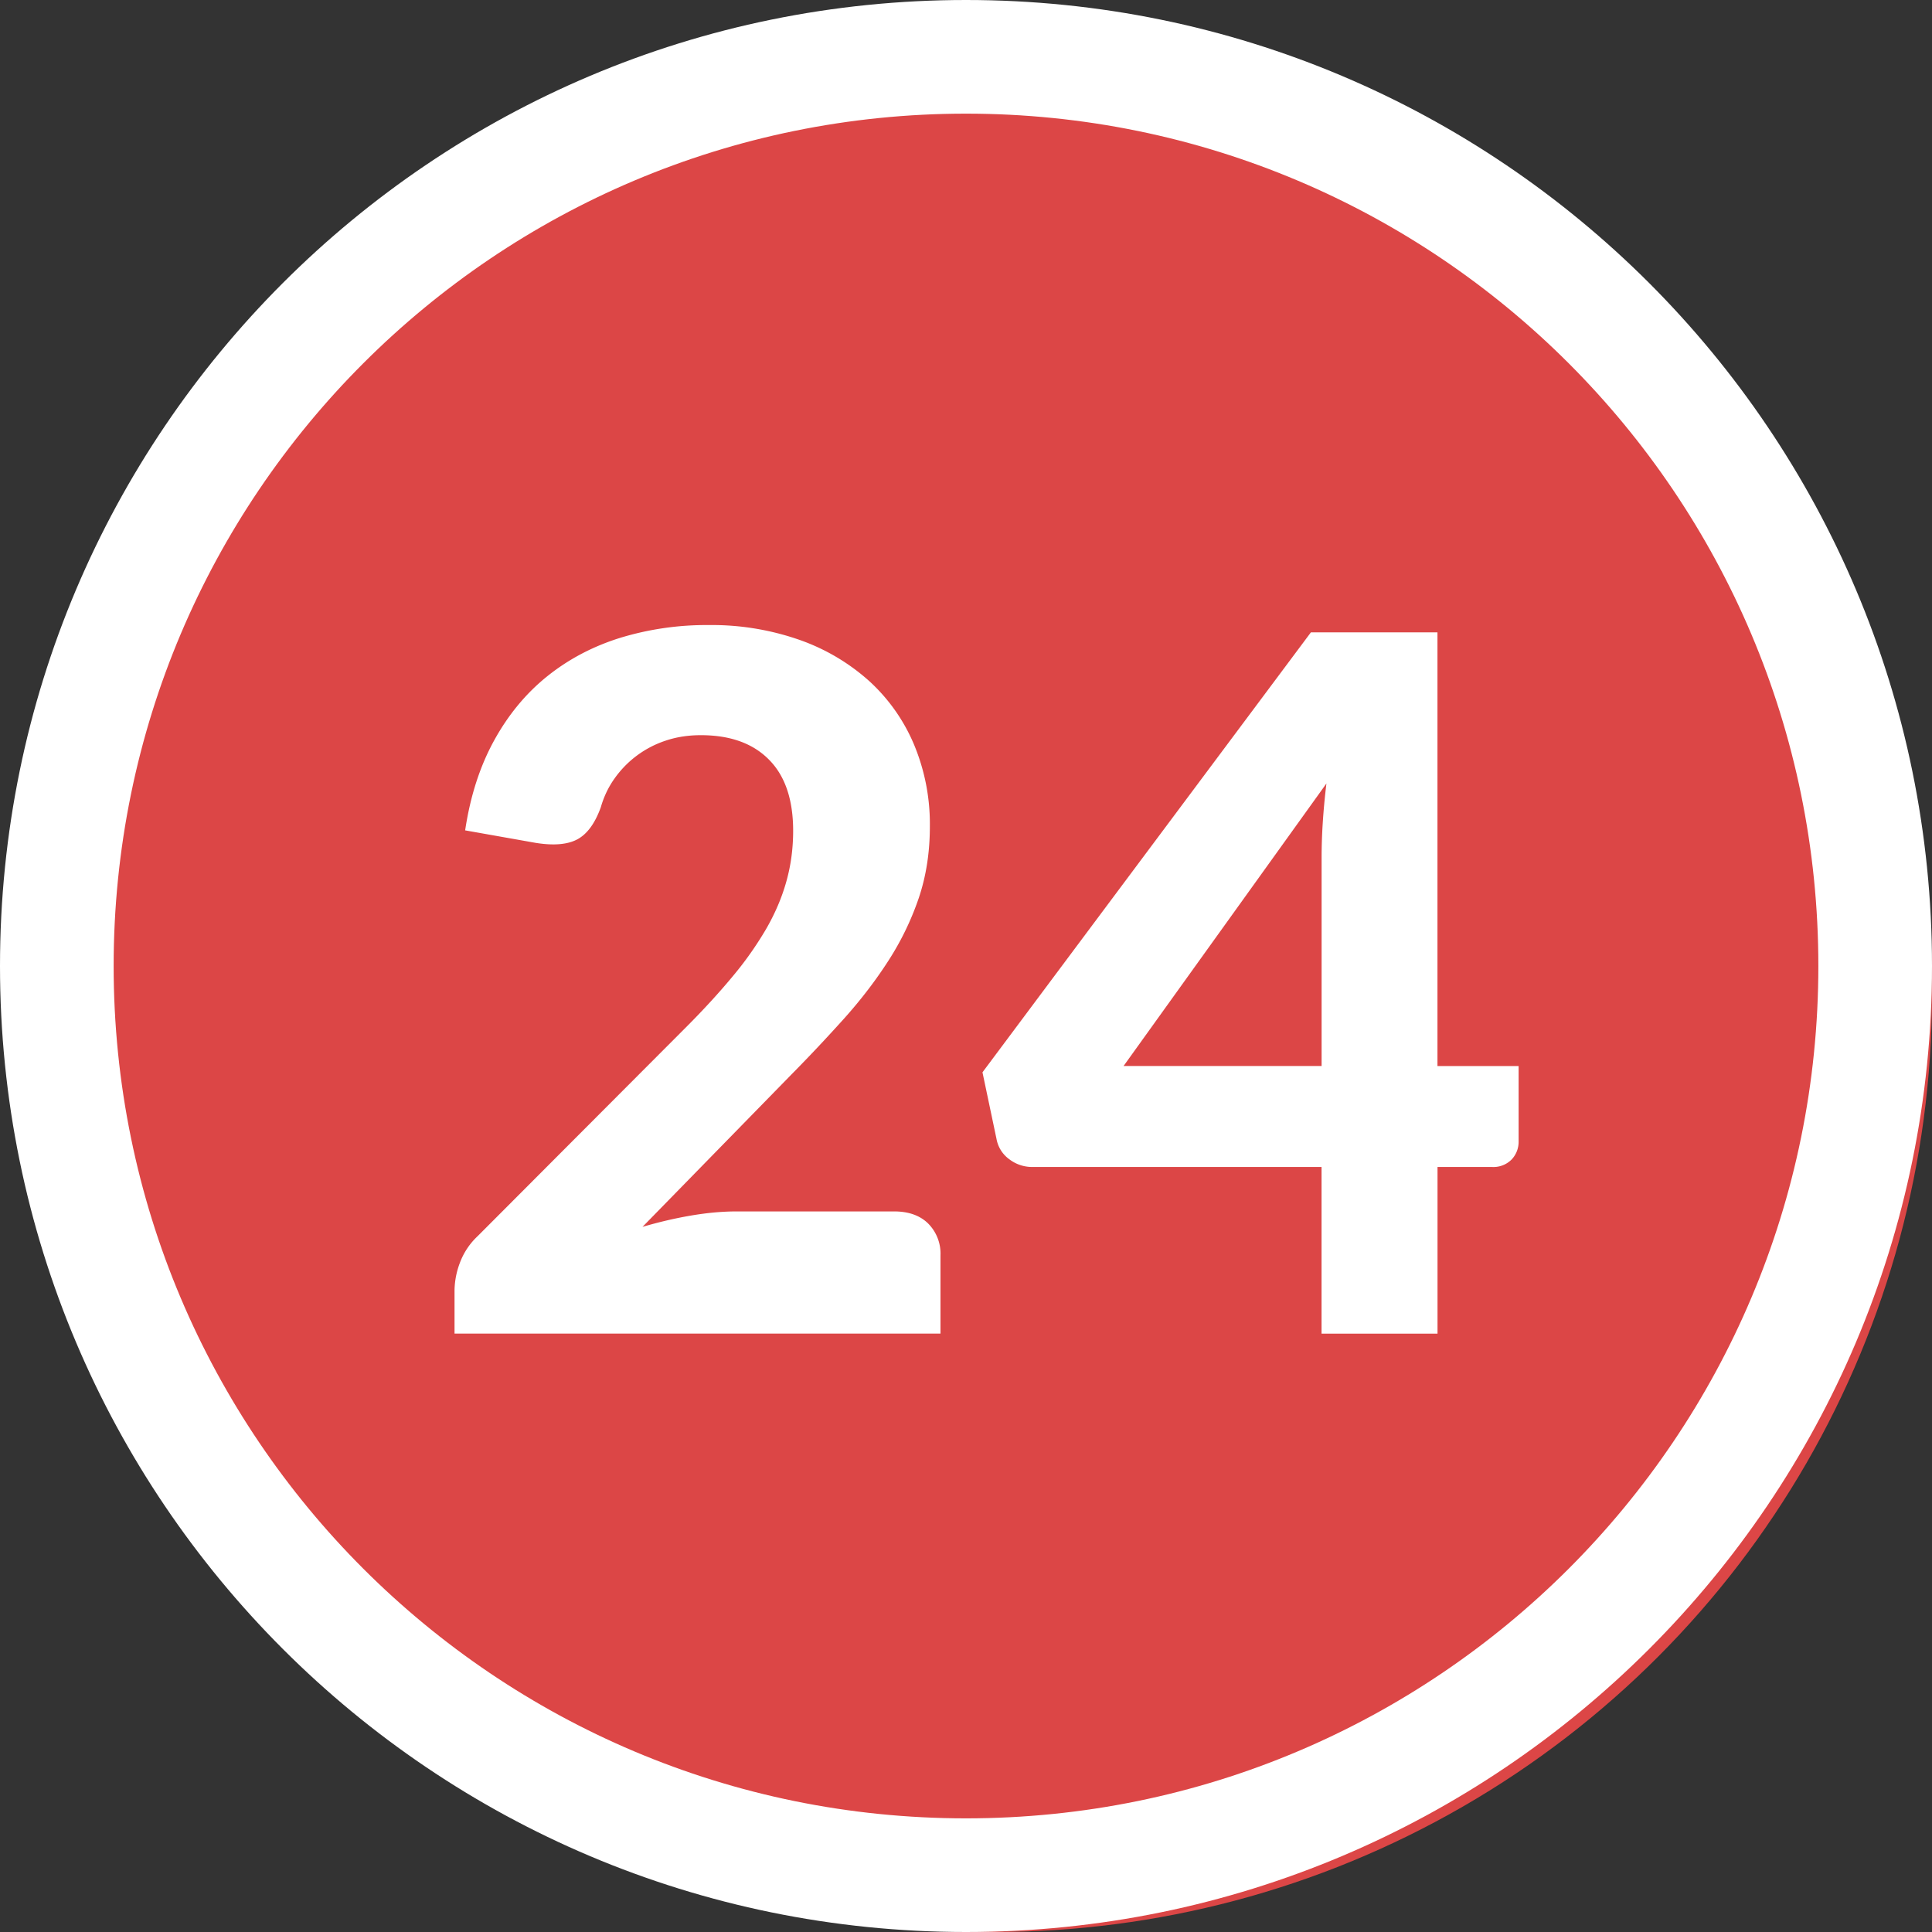 <svg width="34" height="34" xmlns="http://www.w3.org/2000/svg"><rect width="100%" height="100%" fill="#333333" stroke="none"/><g fill="none" fill-rule="evenodd"><circle fill="#DC4646" cx="17.5" cy="17.5" r="16.5"/><path d="M17 0c9.389 0 17 7.611 17 17s-7.611 17-17 17S0 26.389 0 17 7.611 0 17 0zm0 2C8.716 2 2 8.716 2 17c0 8.284 6.716 15 15 15 8.284 0 15-6.716 15-15 0-8.284-6.716-15-15-15z" fill="#FFF" fill-rule="nonzero"/><path d="M16.551 23.47v-1.377a.75.75 0 00-.217-.561c-.144-.142-.344-.213-.599-.213h-2.771c-.25 0-.516.024-.799.072-.283.048-.57.115-.858.2l2.617-2.678c.33-.334.64-.665.936-.994.294-.329.553-.667.777-1.016.224-.348.401-.715.532-1.1.13-.386.195-.805.195-1.259a3.63 3.63 0 00-.28-1.444 3.184 3.184 0 00-.791-1.118 3.64 3.64 0 00-1.228-.723A4.667 4.667 0 0012.47 11a5.2 5.2 0 00-1.556.225c-.481.15-.909.376-1.283.676-.374.3-.686.677-.935 1.13-.25.454-.42.98-.51 1.582l1.241.22c.317.051.562.03.735-.063.173-.094.31-.282.412-.566.052-.18.13-.348.239-.501a1.784 1.784 0 01.896-.667c.19-.065.398-.098.625-.098.516 0 .915.143 1.198.43.284.285.426.703.426 1.253 0 .312-.04.61-.12.893-.079.283-.198.562-.357.837a6.081 6.081 0 01-.595.841c-.238.286-.512.585-.824.897l-3.655 3.664a1.233 1.233 0 00-.314.471 1.423 1.423 0 00-.094.48v.765h8.551zm8.747 0v-2.933h.96a.448.448 0 00.344-.132.45.45 0 00.123-.319v-1.325h-1.428v-7.633H23.07l-5.78 7.743.247 1.173a.564.564 0 00.225.357.66.66 0 00.404.136h5.091v2.933h2.04zm-2.04-4.71h-3.485l3.57-4.972c-.029.238-.05.466-.064.684a9.537 9.537 0 00-.021.617v3.671z" fill="#FFF" fill-rule="nonzero"/></g></svg>